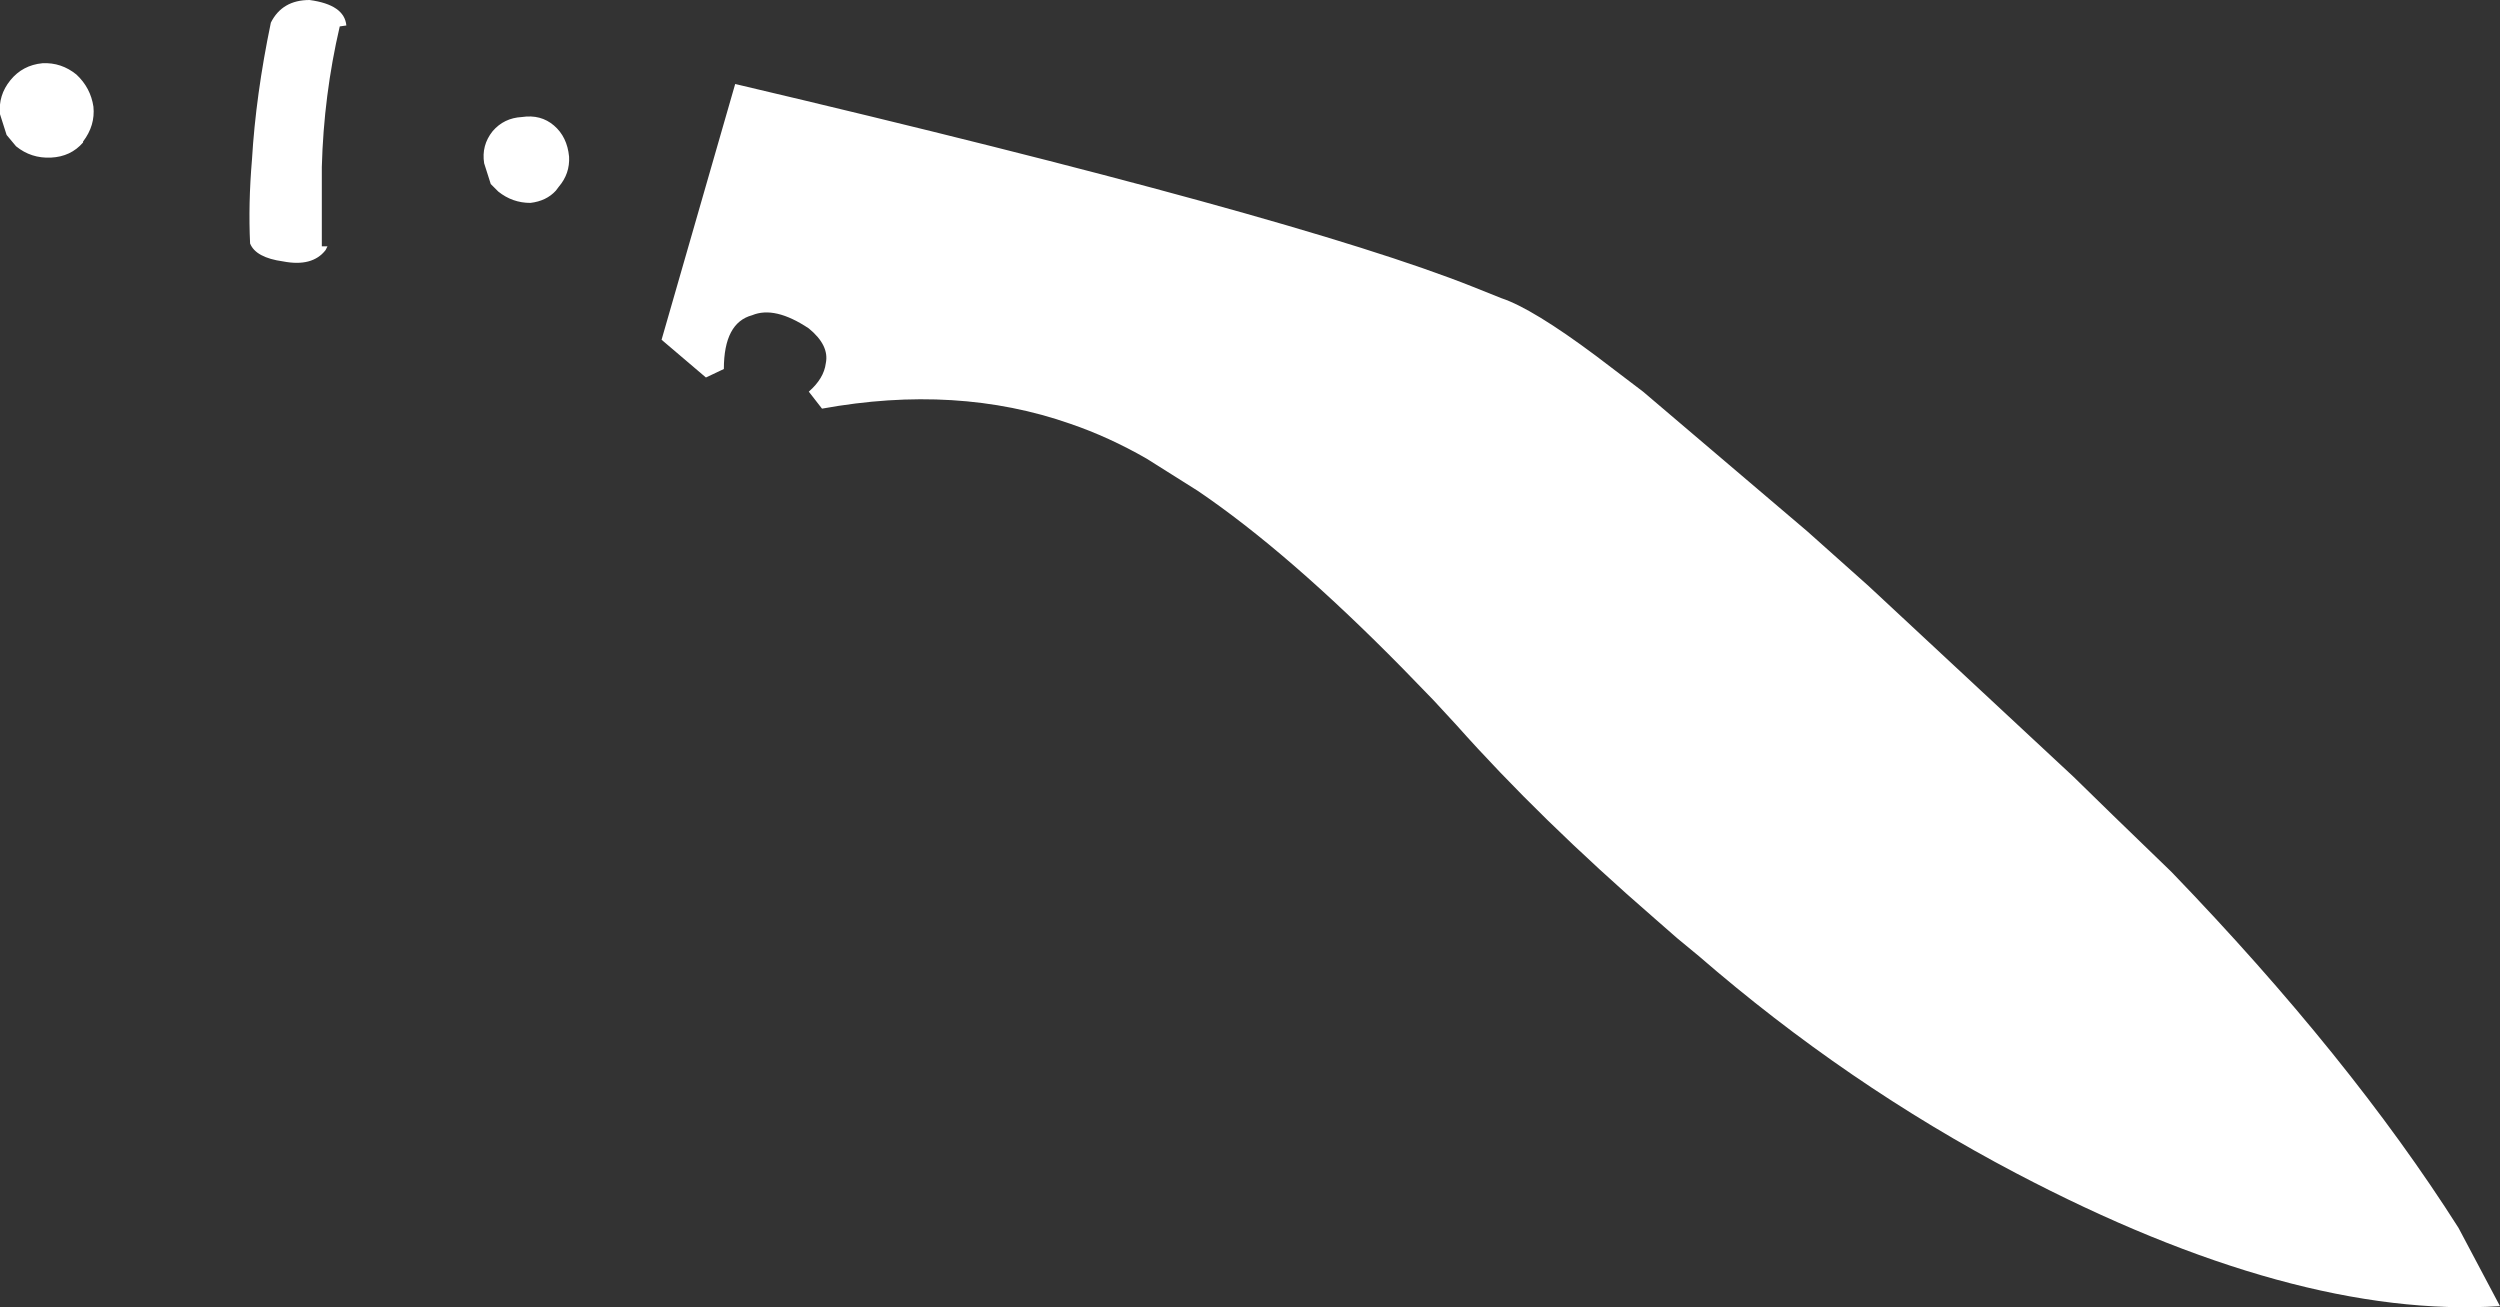 <?xml version="1.0" encoding="UTF-8" standalone="no"?>
<svg xmlns:xlink="http://www.w3.org/1999/xlink" height="69.25px" width="132.45px" xmlns="http://www.w3.org/2000/svg">
  <rect width="100%" height="100%" fill="#333333" stroke="none"/>
  <g transform="matrix(1.0, 0.0, 0.0, 1.0, -253.5, -393.75)">
    <path d="M267.85 394.95 Q268.45 393.75 269.9 393.75 271.75 394.0 271.85 395.1 L271.5 395.15 Q270.65 398.8 270.55 402.6 L270.55 406.8 270.85 406.8 270.75 407.0 Q270.05 407.9 268.5 407.6 267.05 407.4 266.75 406.65 266.65 404.55 266.85 402.2 267.05 398.8 267.85 394.95 M314.25 418.05 Q312.25 416.9 310.2 416.2 304.2 414.1 297.05 415.4 L296.35 414.5 Q297.15 413.8 297.25 413.0 297.45 412.05 296.35 411.15 294.55 409.95 293.35 410.45 291.85 410.85 291.85 413.3 L290.9 413.75 288.55 411.75 292.45 398.2 Q322.15 405.2 331.55 408.95 L333.05 409.55 Q334.7 410.1 338.05 412.6 L340.55 414.5 349.25 421.9 352.5 424.8 363.35 434.9 365.45 436.95 368.55 439.95 Q378.0 449.75 383.75 458.8 L385.95 462.95 Q375.05 463.65 360.3 455.9 351.35 451.2 343.5 444.4 L342.35 443.45 341.15 442.4 Q335.1 437.15 330.65 432.15 L329.45 430.85 327.8 429.15 Q321.75 423.0 316.95 419.75 L314.25 418.05 M281.15 399.95 Q282.15 399.8 282.85 400.4 283.55 401.0 283.65 402.05 283.7 402.95 283.1 403.65 L282.95 403.85 Q282.45 404.4 281.6 404.5 280.65 404.5 279.9 403.9 L279.5 403.5 279.15 402.4 Q279.0 401.45 279.6 400.7 280.2 400.0 281.15 399.95 M257.9 401.3 Q257.25 402.05 256.2 402.1 255.15 402.15 254.35 401.5 L253.85 400.9 253.5 399.8 Q253.4 398.8 254.05 398.0 254.7 397.2 255.75 397.1 256.75 397.05 257.55 397.7 258.3 398.4 258.45 399.4 258.55 400.4 257.9 401.25 L257.9 401.3" fill="#ffffff" fill-rule="evenodd" stroke="none"/>
  </g>
</svg>
